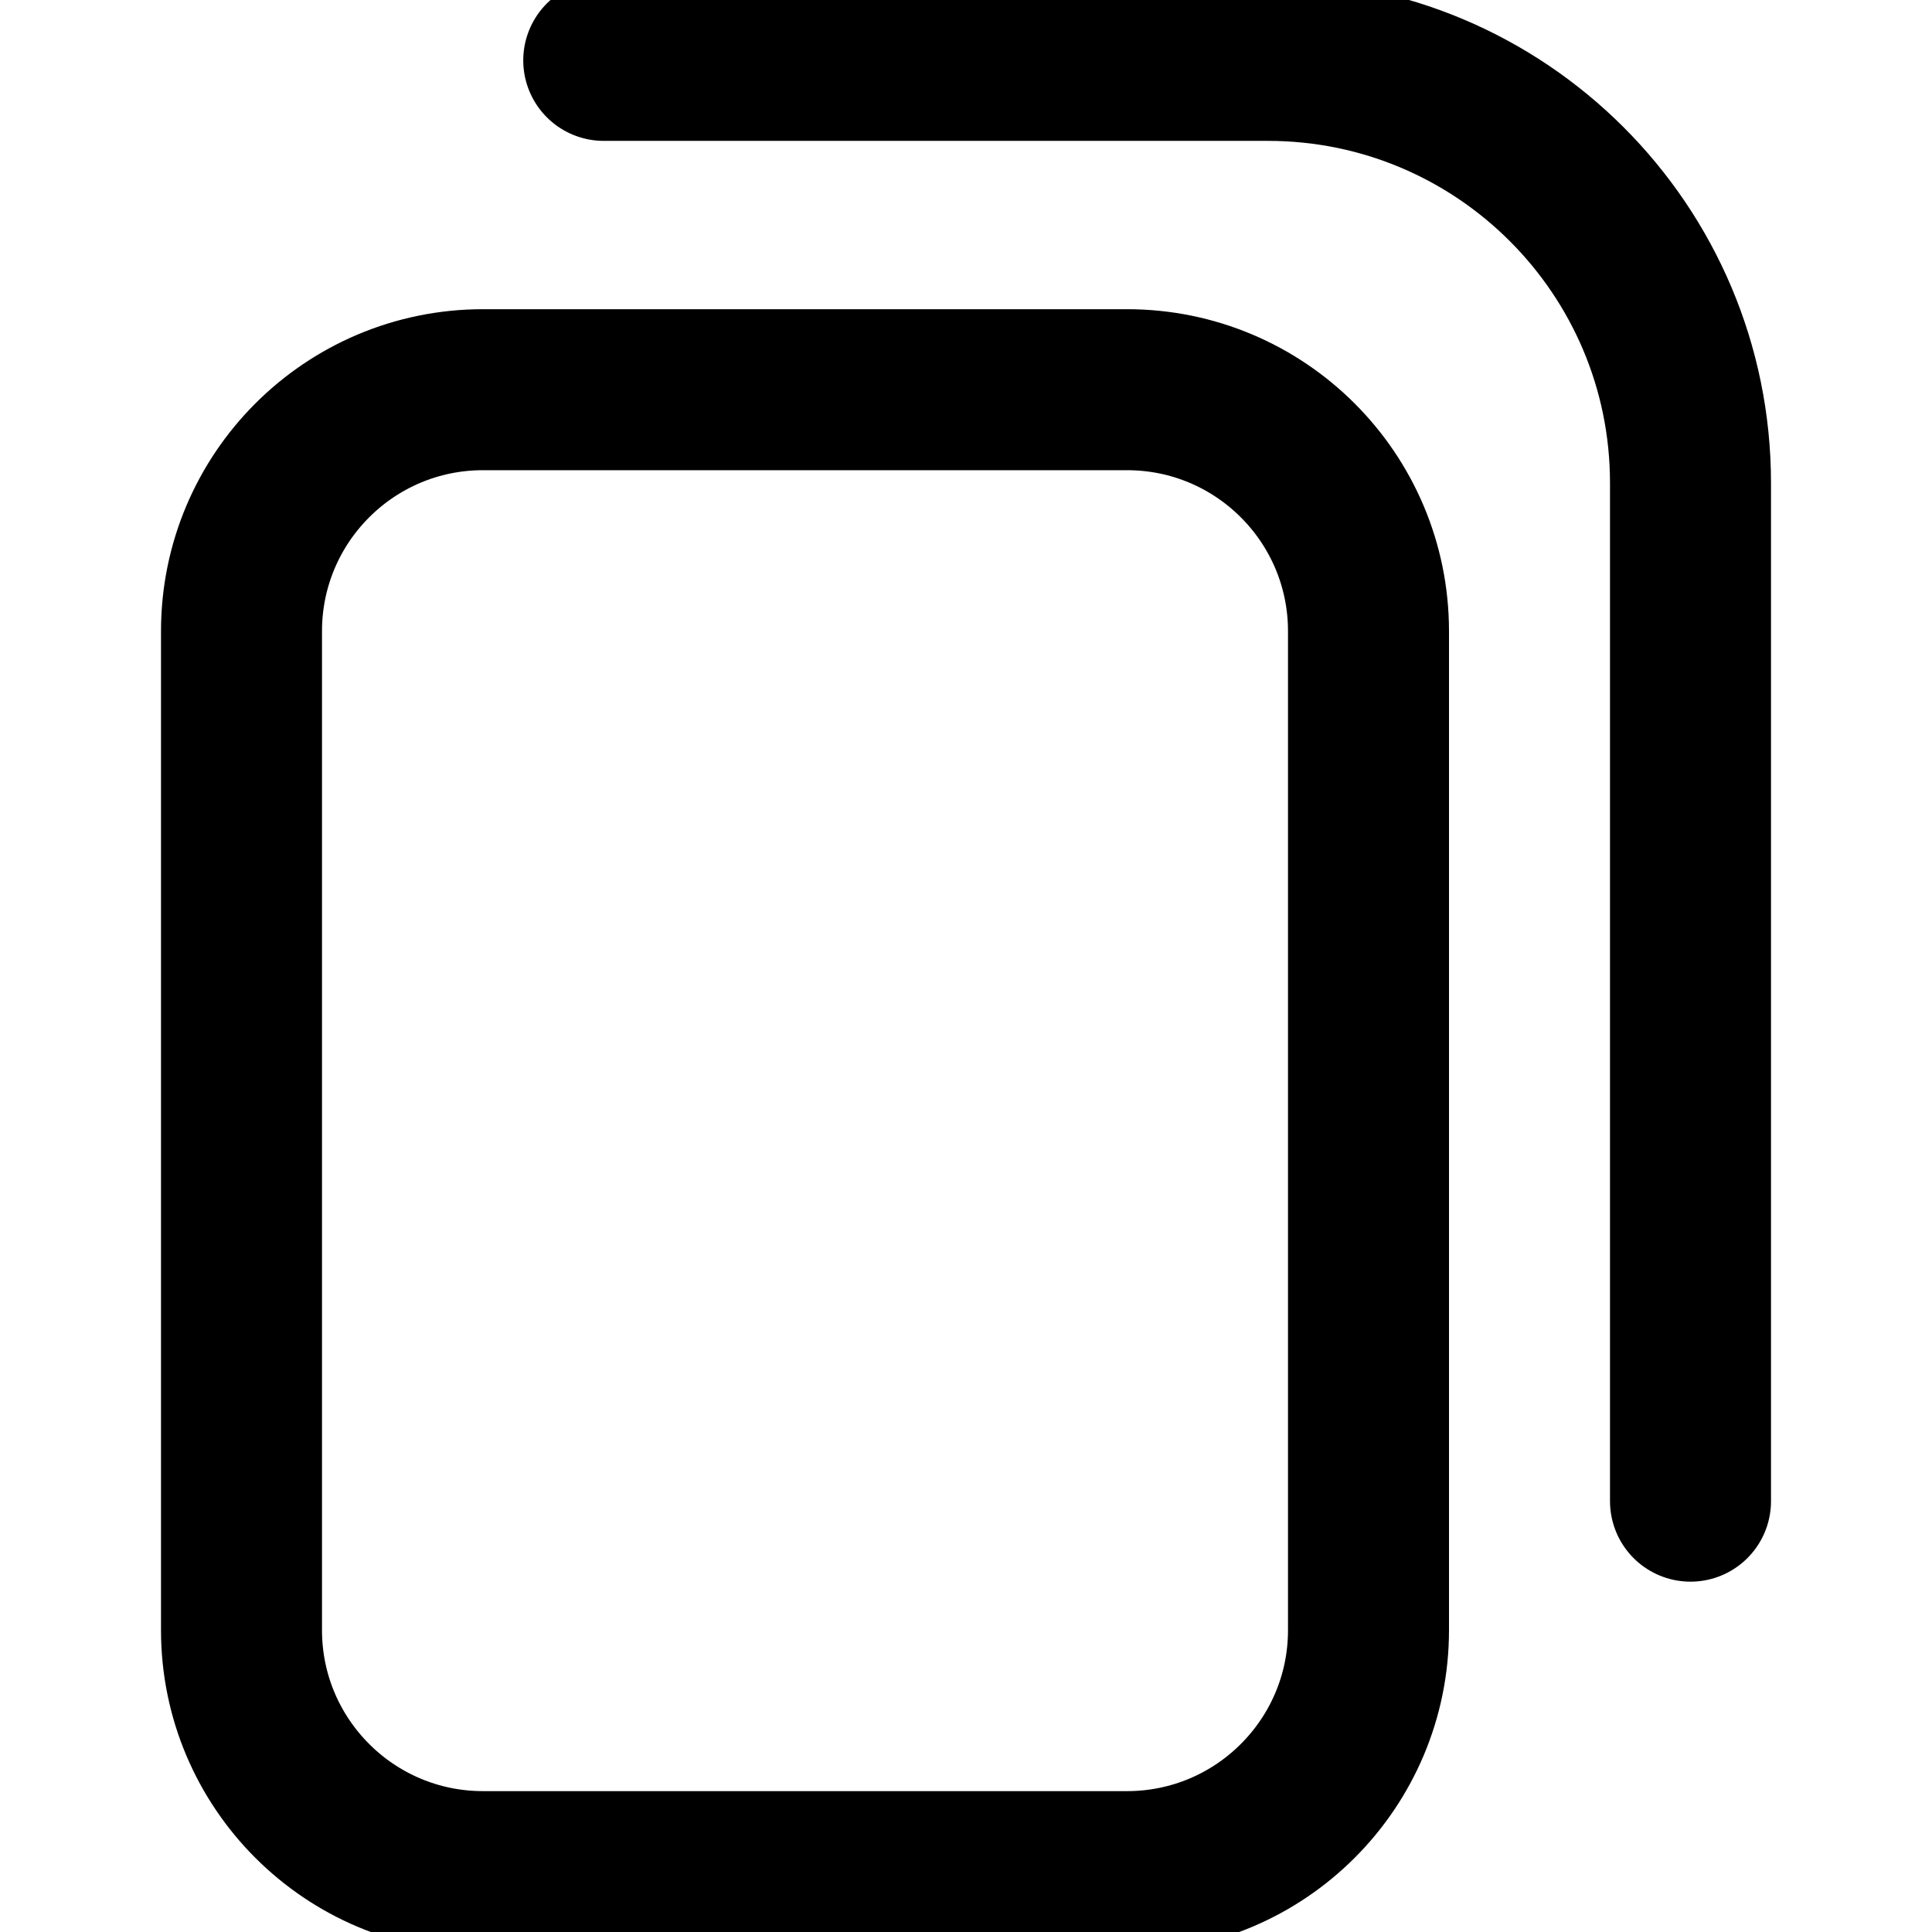 <svg viewBox="0 0 24 24" fill="none" xmlns="http://www.w3.org/2000/svg">
<path d="M7.5 0.75H15.75C18.649 0.75 21 3.101 21 6V18.648M7.5 4.841H14C15.657 4.841 17 6.184 17 7.841V18.648V20.25C17 21.907 15.657 23.25 14 23.25H6C4.343 23.25 3 21.907 3 20.25V7.841C3 6.184 4.343 4.841 6 4.841H7.5Z" stroke="currentColor" stroke-width="2" stroke-linecap="round"/>
</svg>
